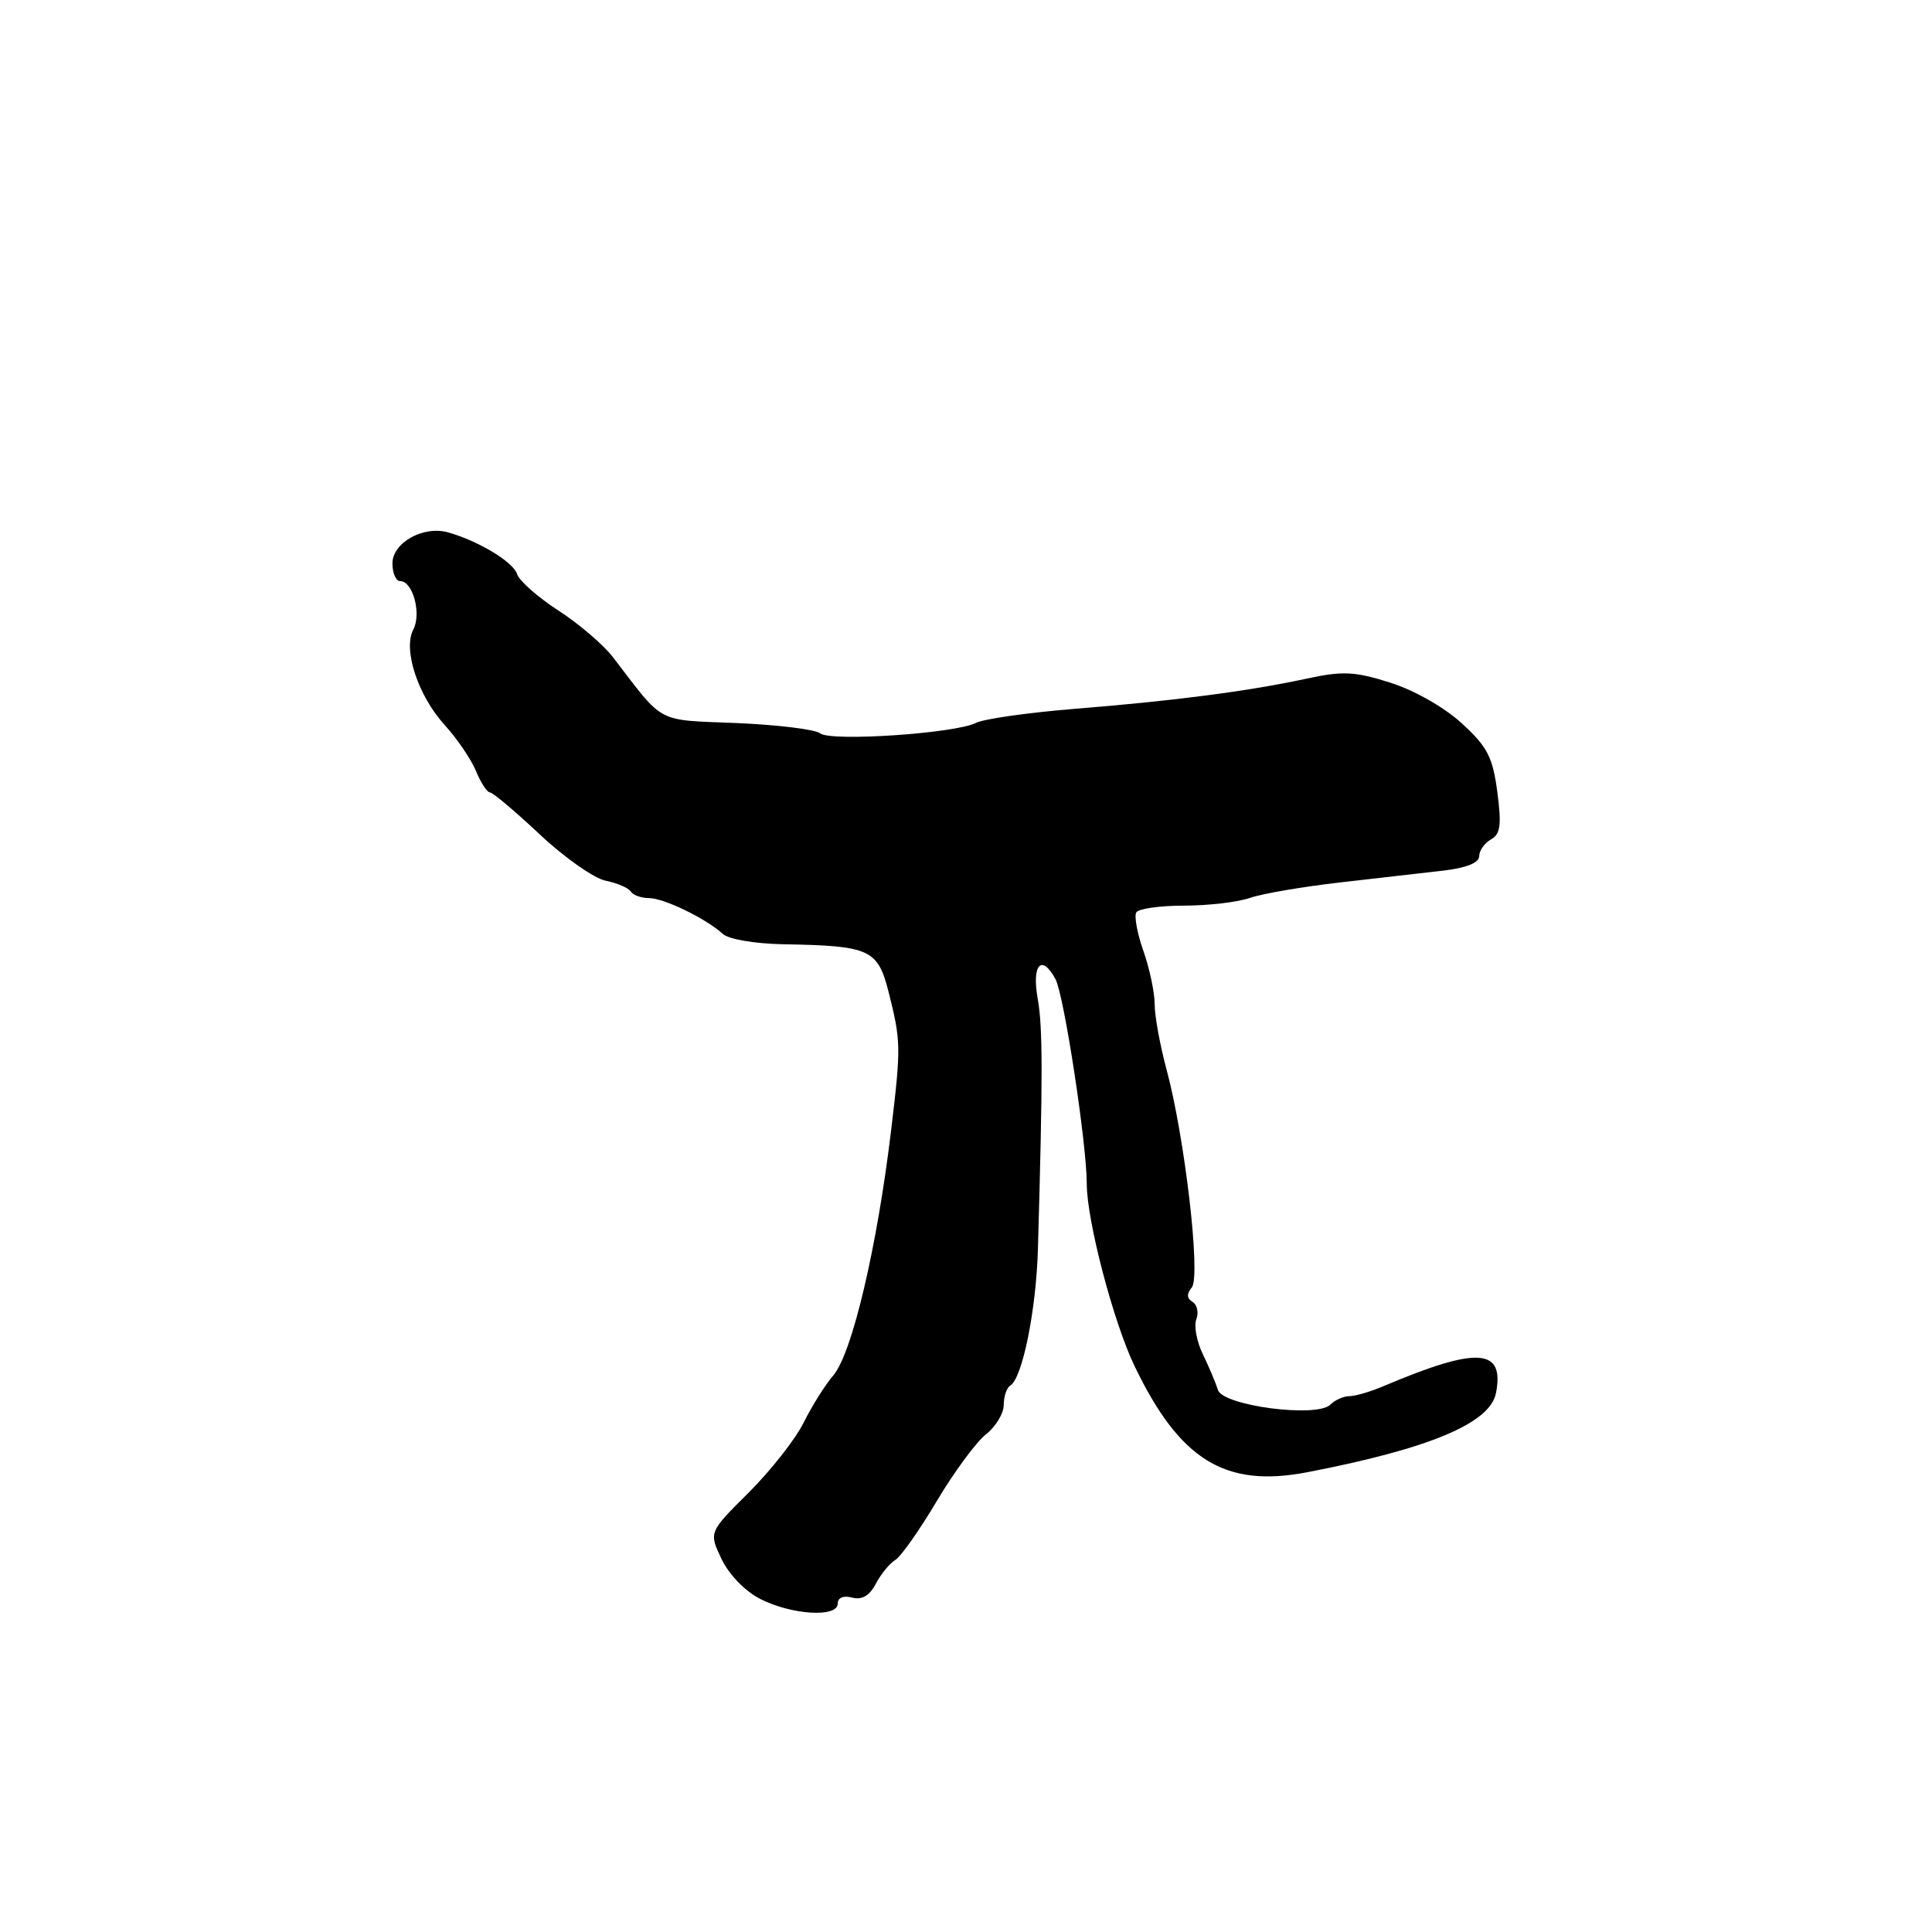 <?xml version="1.0" encoding="UTF-8" standalone="no"?>
<!DOCTYPE svg PUBLIC "-//W3C//DTD SVG 1.1//EN" "http://www.w3.org/Graphics/SVG/1.1/DTD/svg11.dtd" >
<svg xmlns="http://www.w3.org/2000/svg" xmlns:xlink="http://www.w3.org/1999/xlink" version="1.1" viewBox="0 0 256 256">
 <g >
 <path fill="currentColor"
d=" M 111.00 212.49 C 111.00 211.70 111.75 211.38 112.91 211.69 C 114.22 212.03 115.22 211.44 116.06 209.84 C 116.74 208.55 117.89 207.15 118.62 206.71 C 119.36 206.28 121.82 202.78 124.11 198.93 C 126.40 195.08 129.33 191.10 130.63 190.07 C 131.93 189.05 133.00 187.29 133.00 186.17 C 133.00 185.04 133.39 183.87 133.88 183.58 C 135.48 182.58 137.30 173.60 137.53 165.50 C 138.19 142.36 138.18 136.13 137.49 132.25 C 136.70 127.79 138.05 126.36 139.86 129.75 C 140.99 131.87 144.00 151.55 144.00 156.84 C 144.00 161.71 147.53 175.19 150.33 181.00 C 156.33 193.48 162.33 197.17 173.21 195.08 C 189.43 191.95 197.47 188.58 198.23 184.57 C 199.37 178.62 195.77 178.40 183.35 183.66 C 181.62 184.40 179.57 185.00 178.80 185.00 C 178.03 185.00 176.89 185.51 176.28 186.12 C 174.49 187.91 162.00 186.27 161.37 184.16 C 161.10 183.25 160.20 181.13 159.39 179.45 C 158.57 177.78 158.18 175.69 158.52 174.81 C 158.86 173.92 158.63 172.89 158.02 172.51 C 157.25 172.04 157.22 171.44 157.92 170.59 C 159.14 169.13 156.99 150.67 154.57 141.70 C 153.71 138.51 153.00 134.63 153.00 133.08 C 153.00 131.52 152.33 128.35 151.51 126.02 C 150.69 123.69 150.26 121.38 150.57 120.89 C 150.87 120.40 153.72 120.00 156.91 120.00 C 160.10 120.00 164.03 119.54 165.65 118.97 C 167.27 118.41 172.63 117.49 177.55 116.93 C 182.47 116.37 188.64 115.66 191.25 115.36 C 194.31 115.00 196.00 114.32 196.00 113.45 C 196.00 112.71 196.70 111.71 197.56 111.23 C 198.82 110.52 198.98 109.32 198.40 104.93 C 197.79 100.31 197.09 98.95 193.69 95.84 C 191.36 93.71 187.40 91.46 184.20 90.45 C 179.48 88.96 177.91 88.89 173.10 89.93 C 165.42 91.59 155.57 92.87 142.34 93.93 C 136.21 94.43 130.36 95.26 129.34 95.78 C 126.64 97.18 110.07 98.30 108.67 97.17 C 108.03 96.65 103.05 96.04 97.62 95.81 C 86.79 95.36 88.11 96.06 81.21 87.07 C 79.96 85.44 76.70 82.65 73.98 80.89 C 71.26 79.13 68.80 76.96 68.52 76.07 C 68.01 74.46 63.39 71.67 59.36 70.54 C 56.09 69.62 52.00 71.91 52.00 74.66 C 52.00 75.95 52.46 77.00 53.03 77.00 C 54.70 77.00 55.87 81.30 54.77 83.40 C 53.36 86.08 55.39 92.20 58.98 96.14 C 60.58 97.89 62.42 100.61 63.07 102.16 C 63.71 103.72 64.55 105.00 64.92 105.00 C 65.29 105.00 68.27 107.51 71.53 110.57 C 74.80 113.64 78.73 116.40 80.26 116.70 C 81.79 117.01 83.28 117.65 83.58 118.13 C 83.88 118.61 84.96 119.00 85.98 119.00 C 87.97 119.00 93.53 121.70 95.78 123.75 C 96.55 124.46 100.04 125.05 103.82 125.12 C 115.32 125.32 116.31 125.78 117.76 131.51 C 119.38 137.93 119.39 138.77 118.11 149.50 C 116.25 165.17 112.91 179.34 110.41 182.26 C 109.35 183.49 107.58 186.30 106.49 188.50 C 105.40 190.70 102.12 194.87 99.21 197.77 C 93.92 203.03 93.92 203.03 95.60 206.56 C 96.56 208.60 98.72 210.84 100.70 211.85 C 104.86 213.99 111.00 214.37 111.00 212.49 Z "/>
</g>
</svg>